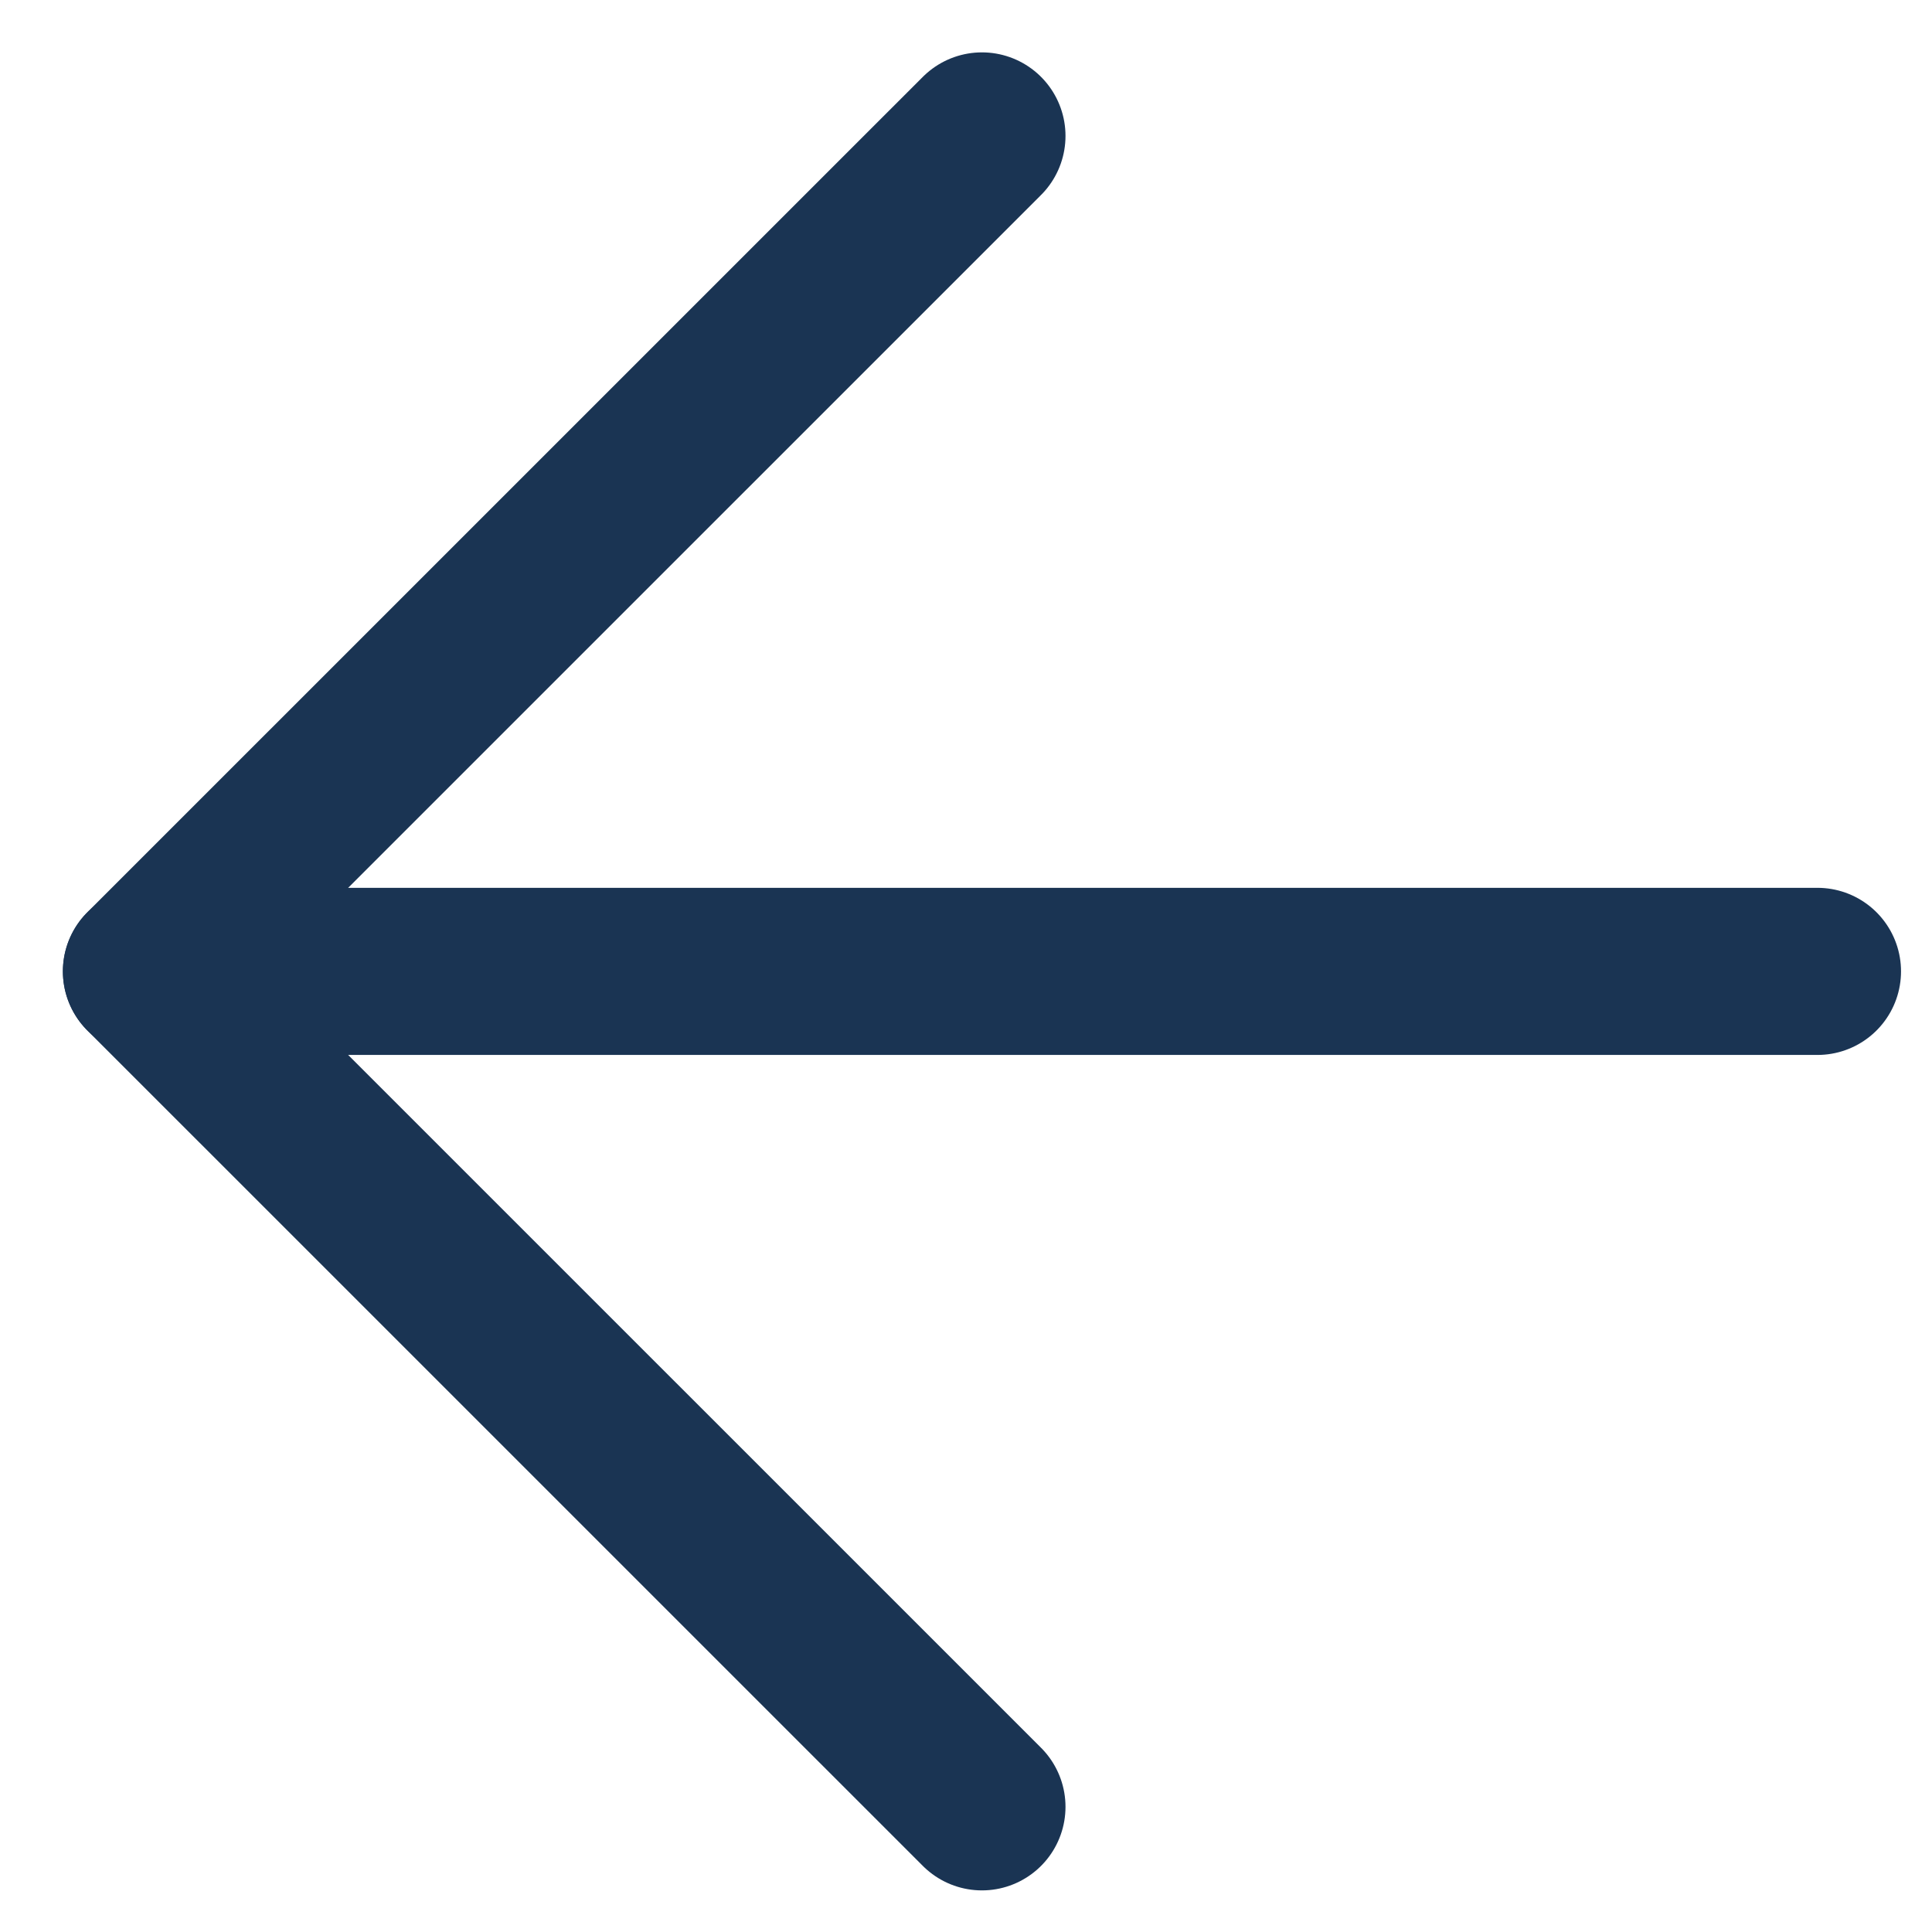 <svg width="28" height="28" viewBox="0 0 28 28" fill="none" xmlns="http://www.w3.org/2000/svg">
<path d="M26.34 14.078H2.123" stroke="#1A3453" stroke-width="2.422" stroke-linecap="round" stroke-linejoin="round"/>
<path d="M14.231 26.186L2.122 14.078L14.231 1.97" stroke="#1A3453" stroke-width="2.422" stroke-linecap="round" stroke-linejoin="round"/>
</svg>
